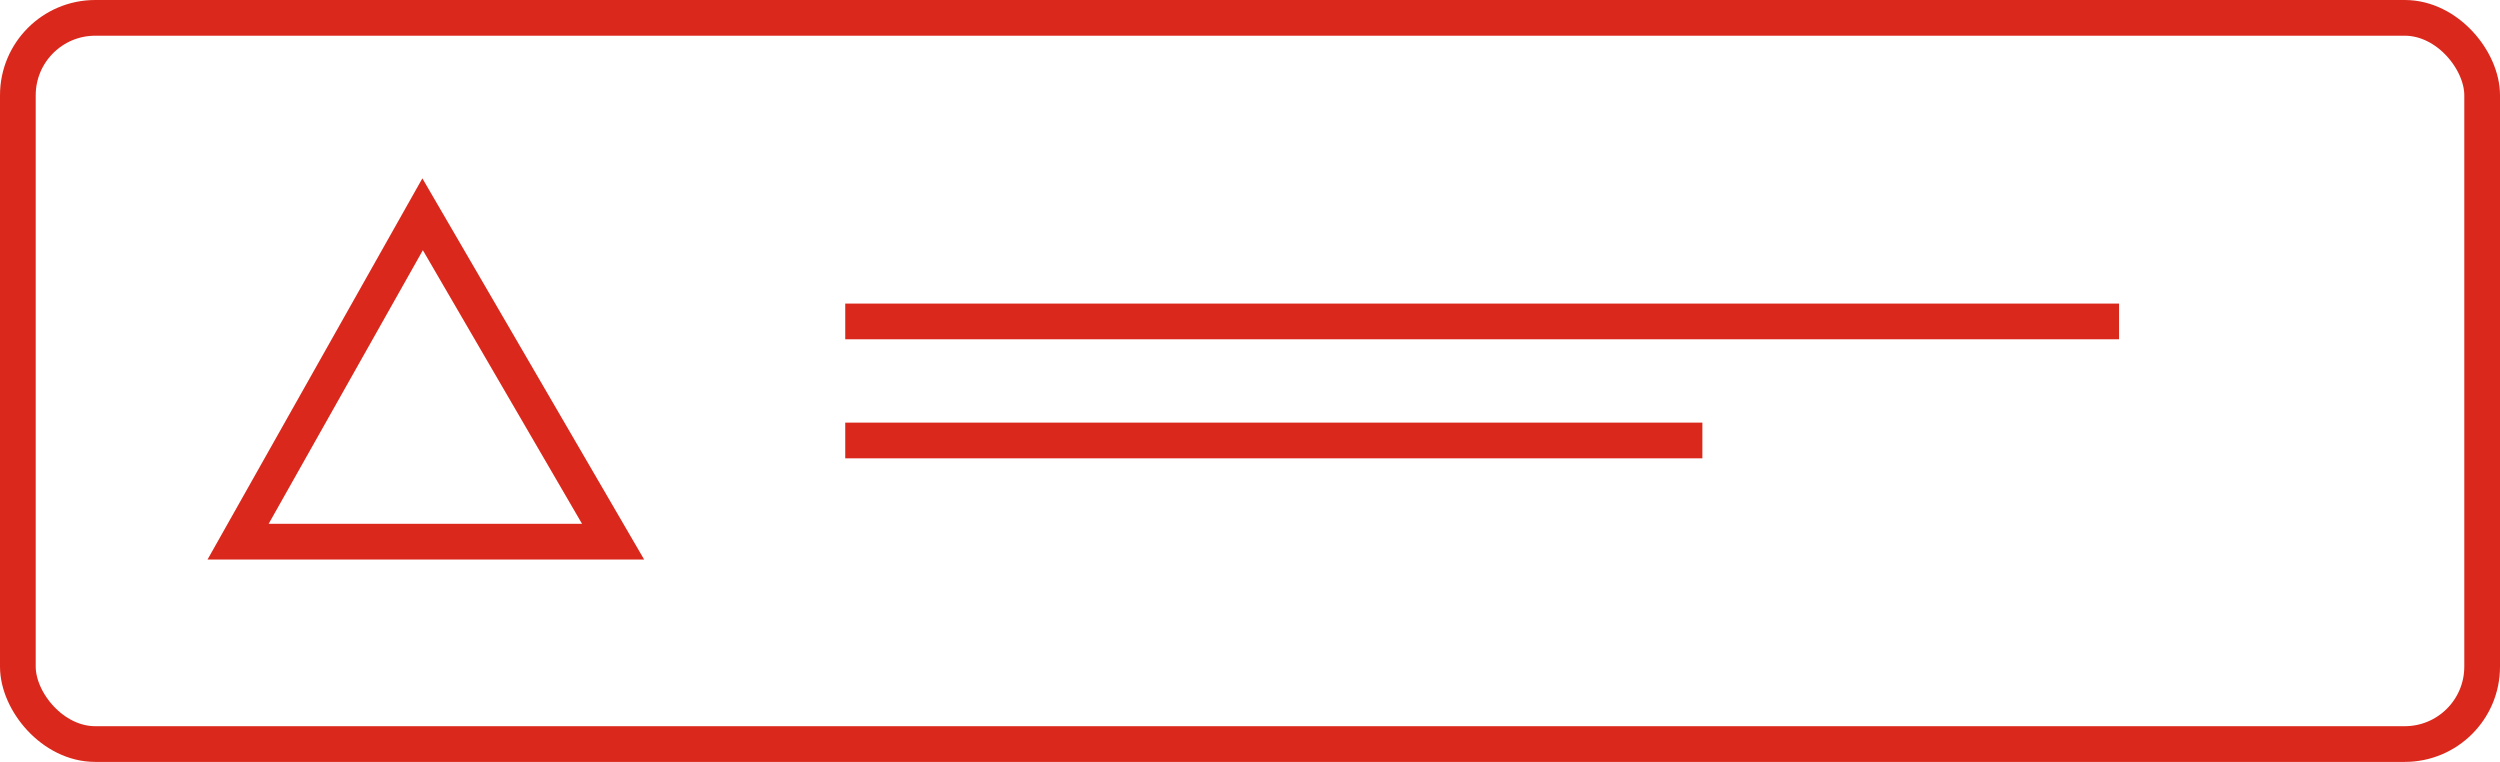 <svg width="210" height="64" viewBox="0 0 210 64" fill="none" xmlns="http://www.w3.org/2000/svg">
<rect x="1.5" y="1.5" width="207" height="61" rx="6.5" stroke="#DA291C" stroke-width="3"/>
<path d="M20 45.5L35.5 18L51.5 45.5H20Z" stroke="#DA291C" stroke-width="3"/>
<path d="M71 27H178" stroke="#DA291C" stroke-width="3"/>
<path d="M71 37H143" stroke="#DA291C" stroke-width="3"/>
</svg>
